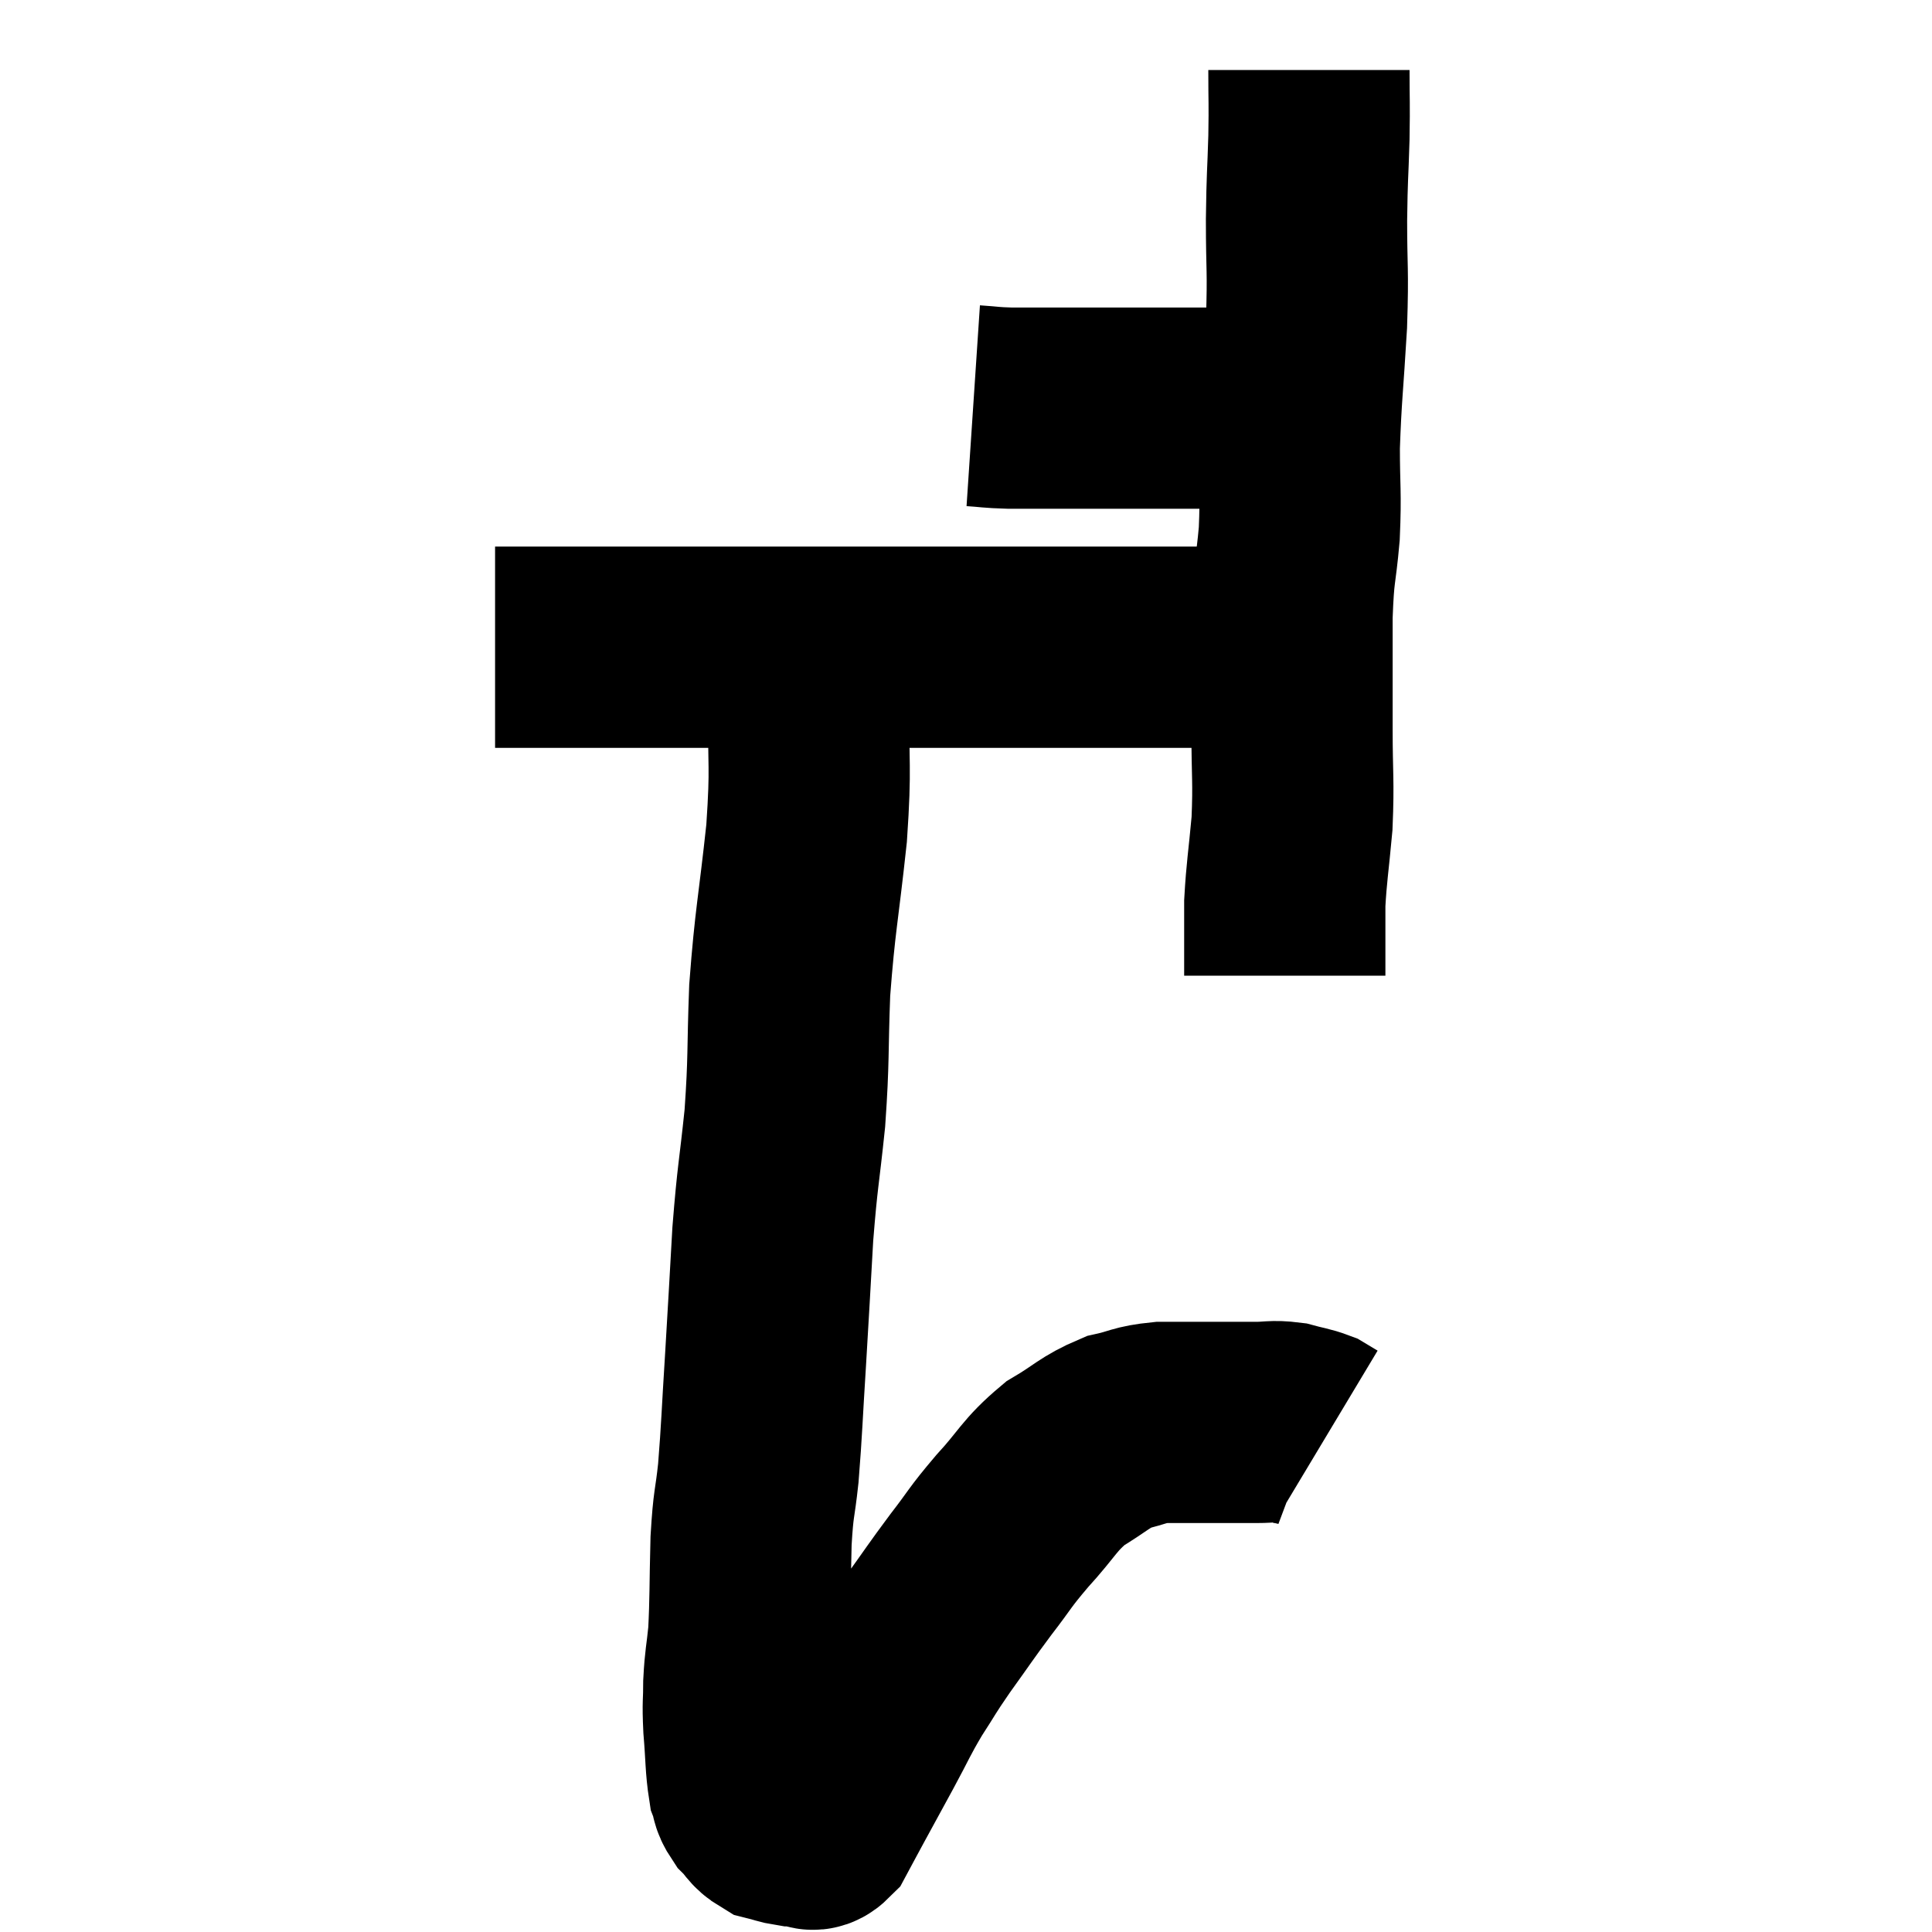 <svg width="48" height="48" viewBox="0 0 48 48" xmlns="http://www.w3.org/2000/svg"><path d="M 24.18 10.08 C 24.63 10.11, 24.585 10.125, 25.08 10.14 C 25.62 10.14, 25.62 10.14, 26.16 10.14 C 26.7 10.14, 26.7 10.14, 27.24 10.14 C 27.78 10.14, 27.855 10.14, 28.32 10.14 C 28.71 10.14, 28.725 10.14, 29.1 10.14 C 29.46 10.14, 29.475 10.14, 29.82 10.14 C 30.15 10.14, 30.21 10.14, 30.48 10.14 C 30.69 10.14, 30.63 10.14, 30.9 10.14 C 31.23 10.14, 31.32 10.14, 31.56 10.14 C 31.71 10.14, 31.755 10.14, 31.86 10.14 L 31.98 10.14" fill="none" stroke="black" stroke-width="5"></path><path d="M 32.52 1.74 C 32.52 2.58, 32.535 2.49, 32.52 3.42 C 32.49 4.44, 32.475 4.305, 32.46 5.46 C 32.46 6.75, 32.505 6.63, 32.46 8.04 C 32.37 9.57, 32.325 9.795, 32.28 11.1 C 32.28 12.18, 32.325 12.21, 32.28 13.26 C 32.19 14.28, 32.145 14.085, 32.1 15.3 C 32.1 16.71, 32.1 16.83, 32.1 18.12 C 32.1 19.29, 32.145 19.38, 32.1 20.46 C 32.01 21.45, 31.965 21.645, 31.92 22.44 C 31.92 23.04, 31.92 23.22, 31.92 23.64 C 31.92 23.88, 31.92 23.97, 31.92 24.12 C 31.92 24.18, 31.92 24.21, 31.92 24.24 C 31.92 24.24, 31.92 24.24, 31.92 24.24 C 31.92 24.24, 31.92 24.24, 31.92 24.24 L 31.92 24.24" fill="none" stroke="black" stroke-width="5"></path><path d="M 32.28 16.14 C 31.68 16.11, 31.71 16.095, 31.08 16.08 C 30.42 16.08, 30.675 16.08, 29.76 16.08 C 28.59 16.08, 28.56 16.08, 27.42 16.08 C 26.31 16.08, 26.565 16.08, 25.2 16.08 C 23.58 16.08, 23.64 16.08, 21.96 16.08 C 20.22 16.08, 19.845 16.08, 18.48 16.08 C 17.49 16.08, 17.445 16.08, 16.5 16.08 C 15.6 16.08, 15.555 16.08, 14.7 16.08 C 13.89 16.08, 13.68 16.08, 13.08 16.08 C 12.69 16.08, 12.495 16.08, 12.3 16.08 C 12.3 16.08, 12.3 16.08, 12.3 16.08 L 12.3 16.08" fill="none" stroke="black" stroke-width="5"></path><path d="M 20.1 16.2 C 20.1 16.86, 20.115 16.395, 20.1 17.52 C 20.07 19.11, 20.16 18.93, 20.04 20.7 C 19.83 22.65, 19.755 22.83, 19.62 24.6 C 19.56 26.19, 19.605 26.265, 19.5 27.78 C 19.35 29.22, 19.32 29.16, 19.2 30.66 C 19.11 32.22, 19.11 32.295, 19.02 33.78 C 18.93 35.19, 18.93 35.475, 18.84 36.6 C 18.75 37.44, 18.72 37.275, 18.66 38.28 C 18.63 39.45, 18.645 39.735, 18.6 40.62 C 18.54 41.22, 18.51 41.25, 18.48 41.82 C 18.48 42.36, 18.45 42.27, 18.48 42.9 C 18.54 43.62, 18.525 43.86, 18.6 44.34 C 18.69 44.58, 18.63 44.595, 18.78 44.82 C 18.99 45.03, 18.975 45.105, 19.2 45.24 C 19.44 45.3, 19.485 45.33, 19.68 45.36 C 19.83 45.36, 19.815 45.36, 19.98 45.36 C 20.16 45.36, 20.145 45.555, 20.34 45.36 C 20.55 44.97, 20.475 45.105, 20.76 44.58 C 21.12 43.92, 21.105 43.95, 21.48 43.26 C 21.87 42.54, 21.87 42.48, 22.26 41.82 C 22.65 41.22, 22.575 41.295, 23.04 40.62 C 23.58 39.87, 23.595 39.825, 24.12 39.12 C 24.63 38.46, 24.555 38.49, 25.14 37.8 C 25.8 37.08, 25.8 36.915, 26.46 36.36 C 27.12 35.97, 27.18 35.835, 27.78 35.58 C 28.32 35.46, 28.275 35.4, 28.86 35.34 C 29.49 35.34, 29.535 35.34, 30.12 35.34 C 30.66 35.34, 30.735 35.34, 31.2 35.34 C 31.59 35.34, 31.62 35.295, 31.98 35.34 C 32.31 35.43, 32.4 35.43, 32.64 35.52 C 32.79 35.61, 32.865 35.655, 32.94 35.7 C 32.94 35.7, 32.94 35.7, 32.94 35.7 L 32.94 35.7" fill="none" stroke="black" stroke-width="5"></path></svg>